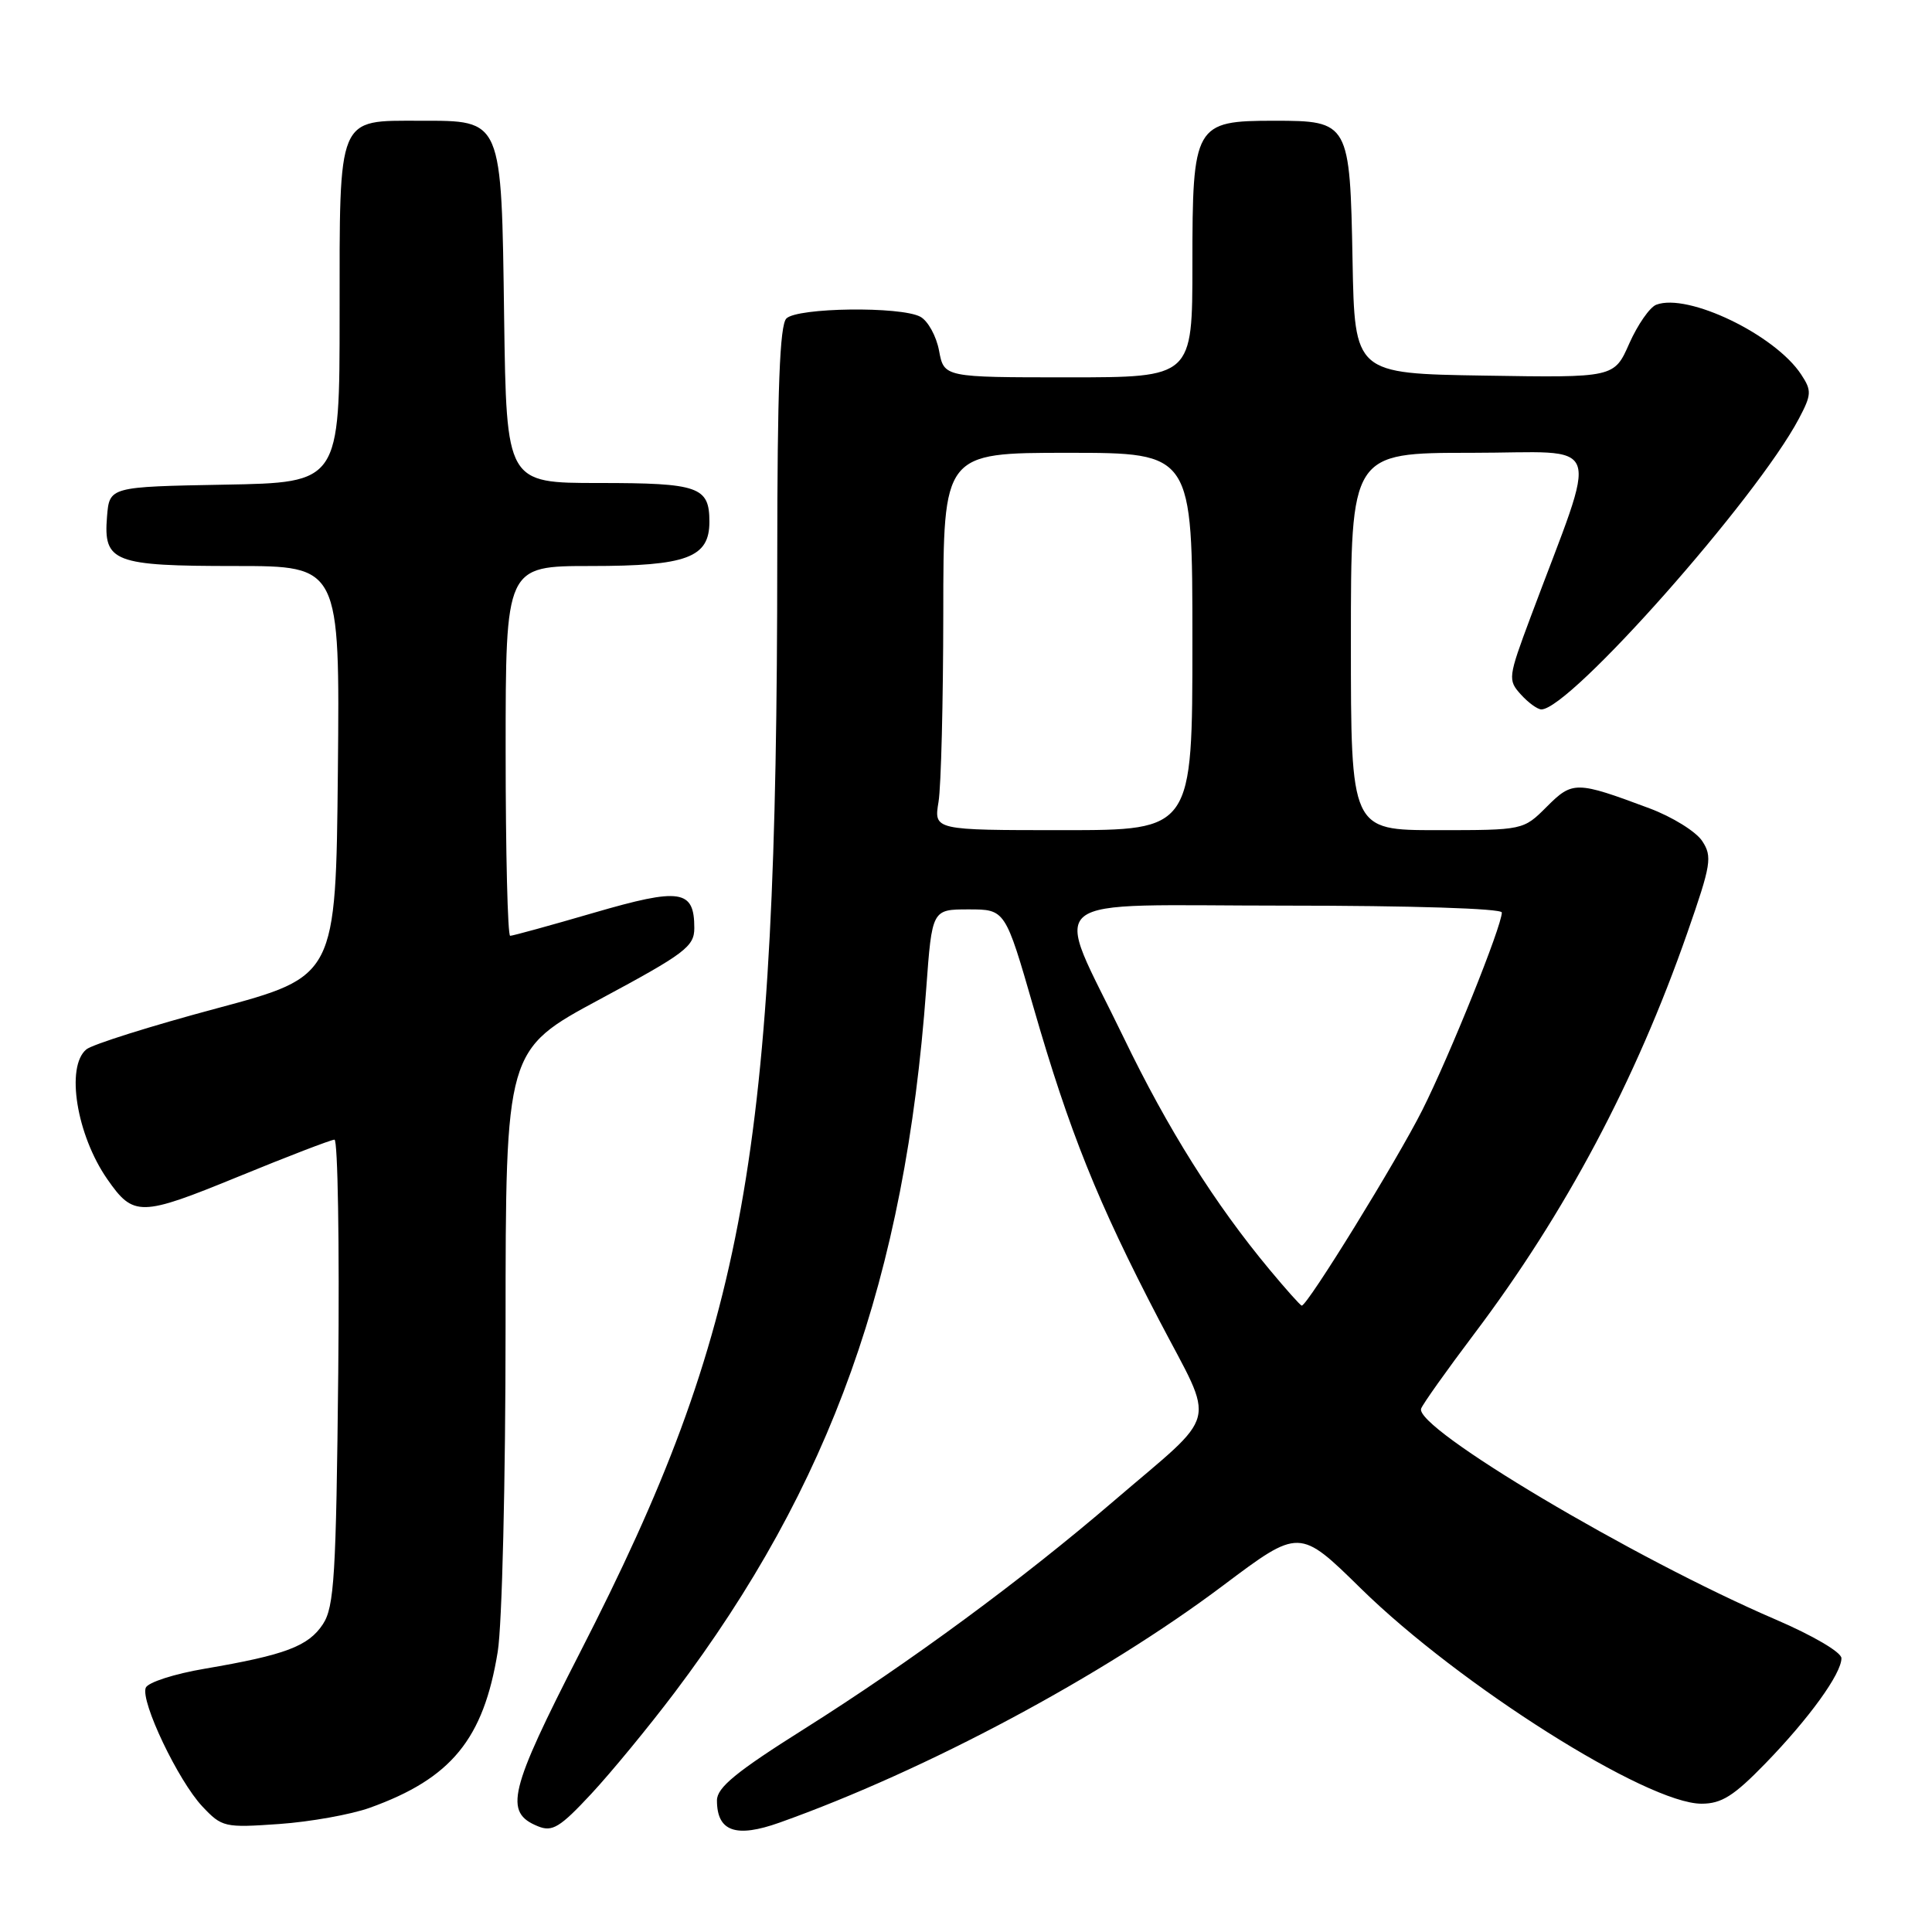 <?xml version="1.0" encoding="UTF-8" standalone="no"?>
<!DOCTYPE svg PUBLIC "-//W3C//DTD SVG 1.1//EN" "http://www.w3.org/Graphics/SVG/1.1/DTD/svg11.dtd" >
<svg xmlns="http://www.w3.org/2000/svg" xmlns:xlink="http://www.w3.org/1999/xlink" version="1.1" viewBox="0 0 256 256">
 <g >
 <path fill="currentColor"
d=" M 89.39 224.27 C 110.10 196.81 119.93 169.32 122.73 131.00 C 123.50 120.50 123.50 120.50 128.35 120.50 C 133.20 120.50 133.20 120.50 136.95 133.50 C 141.68 149.91 145.45 159.30 153.58 174.90 C 161.10 189.32 161.76 186.73 147.50 198.96 C 135.41 209.34 120.53 220.29 106.55 229.10 C 97.55 234.77 95.00 236.86 95.00 238.56 C 95.00 242.69 97.51 243.57 103.31 241.50 C 122.76 234.57 146.13 222.07 162.09 210.07 C 172.18 202.49 172.18 202.49 180.34 210.50 C 193.39 223.30 218.24 239.00 225.46 239.00 C 228.11 239.00 229.73 237.98 233.89 233.70 C 239.70 227.72 244.00 221.78 244.00 219.72 C 244.00 218.93 240.23 216.72 235.25 214.58 C 216.47 206.51 187.33 189.18 188.31 186.64 C 188.55 186.01 191.71 181.56 195.33 176.76 C 207.44 160.71 216.75 143.18 223.58 123.60 C 226.74 114.54 226.91 113.51 225.55 111.44 C 224.73 110.19 221.59 108.24 218.57 107.11 C 208.85 103.48 208.38 103.47 204.95 106.90 C 201.85 110.00 201.85 110.00 190.42 110.00 C 179.00 110.00 179.00 110.00 179.00 85.00 C 179.00 60.00 179.00 60.00 194.96 60.00 C 212.86 60.00 211.92 57.38 202.81 81.77 C 199.83 89.75 199.78 90.10 201.52 92.02 C 202.50 93.11 203.73 94.00 204.24 94.00 C 208.02 94.00 232.75 66.08 238.36 55.48 C 240.05 52.28 240.07 51.76 238.67 49.63 C 235.22 44.36 223.63 38.78 219.46 40.38 C 218.60 40.71 217.00 43.02 215.89 45.51 C 213.89 50.05 213.89 50.05 196.69 49.77 C 179.50 49.50 179.50 49.50 179.22 34.55 C 178.88 16.21 178.77 16.00 168.85 16.00 C 158.28 16.00 158.00 16.48 158.00 35.00 C 158.00 50.00 158.00 50.00 141.55 50.00 C 125.09 50.00 125.09 50.00 124.43 46.47 C 124.07 44.53 122.95 42.51 121.95 41.97 C 119.33 40.57 105.65 40.75 104.20 42.20 C 103.32 43.08 103.00 51.53 102.99 73.95 C 102.97 153.23 98.85 176.05 76.85 218.97 C 67.43 237.36 66.75 240.15 71.28 241.99 C 73.18 242.77 74.19 242.16 78.34 237.70 C 81.00 234.84 85.97 228.80 89.39 224.27 Z  M 49.00 239.54 C 59.80 235.66 64.07 230.45 65.95 218.87 C 66.53 215.32 66.99 196.25 66.99 175.81 C 67.00 139.12 67.00 139.12 79.50 132.40 C 90.79 126.34 92.00 125.42 92.00 122.97 C 92.00 117.87 90.18 117.60 78.68 120.95 C 72.92 122.63 67.93 124.00 67.60 124.00 C 67.27 124.00 67.00 112.97 67.00 99.50 C 67.00 75.00 67.00 75.00 78.28 75.00 C 91.02 75.00 94.00 73.89 94.00 69.14 C 94.00 64.49 92.60 64.00 79.35 64.00 C 67.11 64.00 67.11 64.00 66.80 42.10 C 66.44 15.56 66.62 16.00 55.67 16.00 C 44.63 16.00 45.00 15.11 45.00 41.63 C 45.00 63.95 45.00 63.95 29.75 64.22 C 14.50 64.50 14.50 64.50 14.18 68.46 C 13.69 74.48 15.04 75.00 31.21 75.00 C 45.03 75.00 45.03 75.00 44.77 102.19 C 44.50 129.38 44.50 129.38 28.69 133.62 C 19.99 135.95 12.22 138.40 11.44 139.05 C 8.68 141.34 10.15 150.40 14.22 156.25 C 17.69 161.24 18.61 161.22 31.53 155.93 C 38.11 153.23 43.87 151.02 44.32 151.01 C 44.76 151.01 44.99 164.86 44.82 181.80 C 44.54 208.86 44.29 212.91 42.79 215.21 C 40.86 218.14 37.81 219.29 27.15 221.11 C 23.11 221.79 19.58 222.93 19.31 223.64 C 18.61 225.47 23.62 235.97 26.81 239.36 C 29.41 242.12 29.74 242.20 37.00 241.69 C 41.12 241.40 46.52 240.43 49.00 239.54 Z  M 168.24 168.25 C 160.98 159.53 154.74 149.61 148.90 137.50 C 139.49 118.01 137.04 120.00 170.39 120.00 C 187.01 120.00 199.00 120.38 199.00 120.91 C 199.00 122.71 192.12 139.81 188.47 147.08 C 185.13 153.73 173.25 173.00 172.49 173.00 C 172.32 173.00 170.41 170.86 168.24 168.25 Z  M 124.36 106.25 C 124.70 104.19 124.98 92.94 124.99 81.25 C 125.00 60.00 125.00 60.00 141.50 60.00 C 158.00 60.00 158.00 60.00 158.00 85.00 C 158.00 110.00 158.00 110.00 140.87 110.00 C 123.74 110.00 123.74 110.00 124.36 106.25 Z "/>
</g>
</svg>